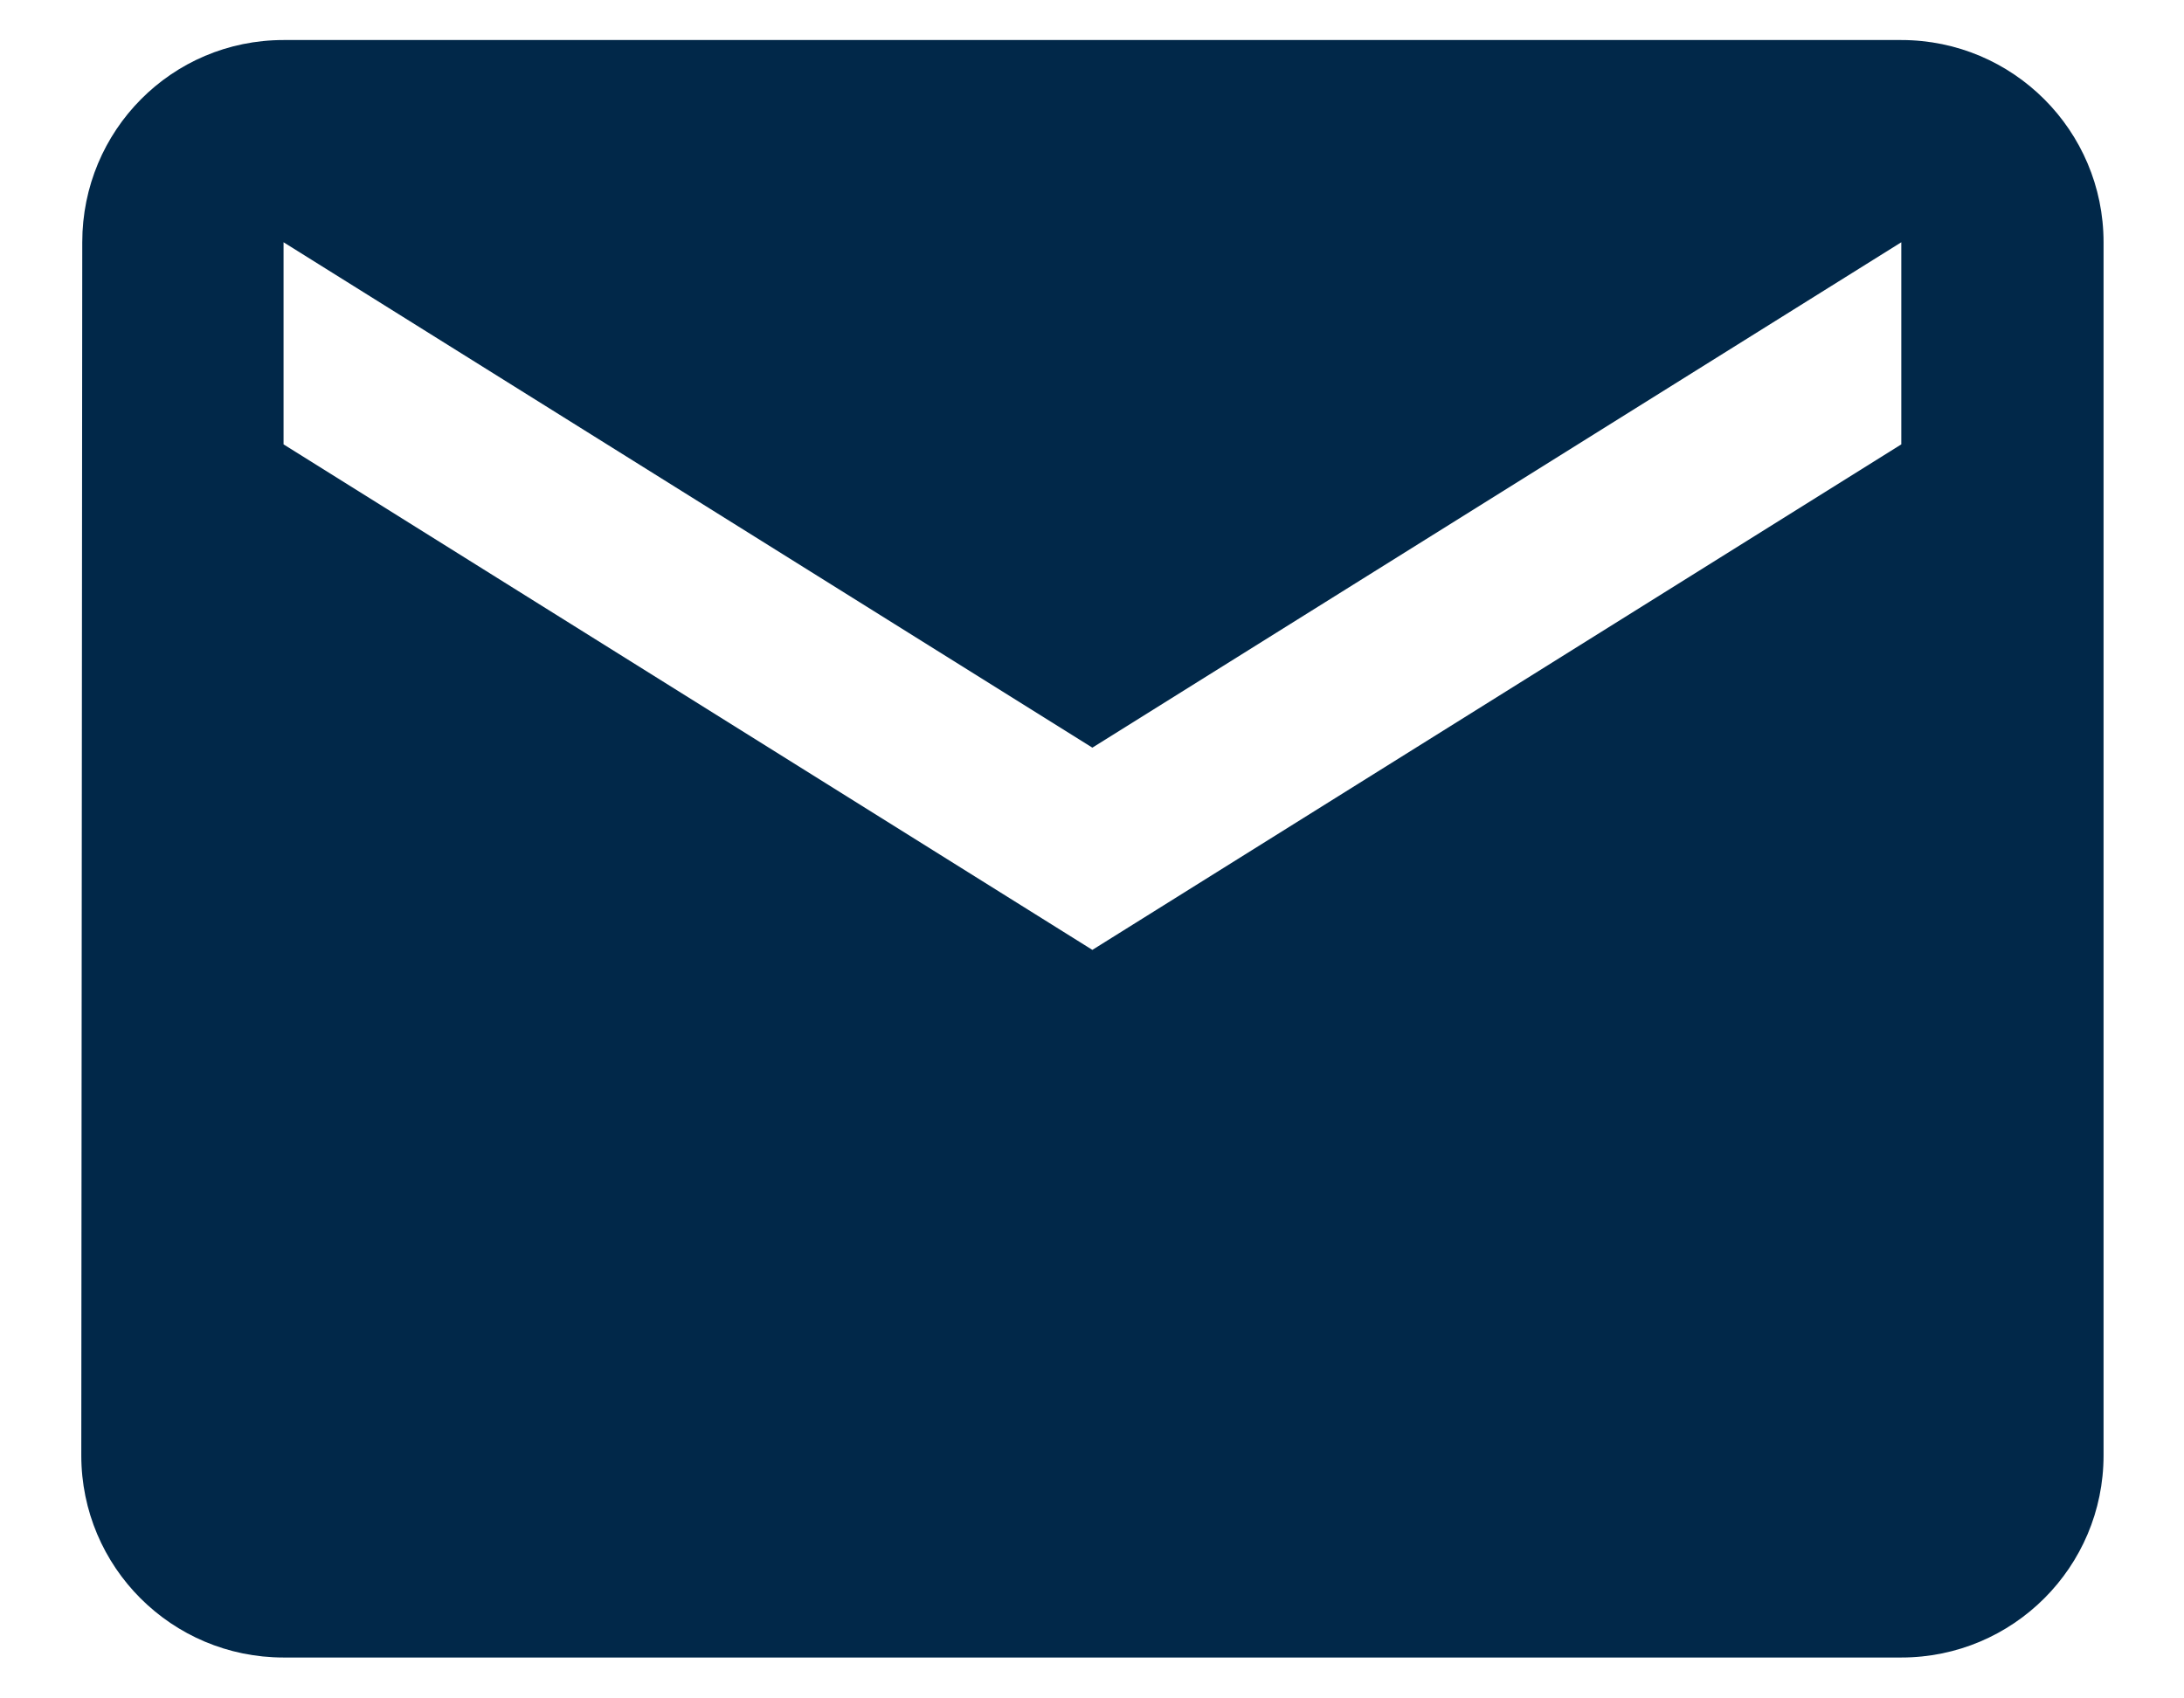 <svg xmlns="http://www.w3.org/2000/svg" width="18" height="14" viewBox="0 0 18 14"><g><g><path fill="#012849" d="M15.67.33c.92 0 1.667.746 1.667 1.667v10c0 .92-.746 1.666-1.667 1.666H2.337c-.921 0-1.667-.745-1.667-1.666l.008-10c0-.921.738-1.667 1.659-1.667zm0 1.667L9.003 6.163 2.337 1.997v1.666L9.003 7.83l6.667-4.167z"/></g></g></svg>